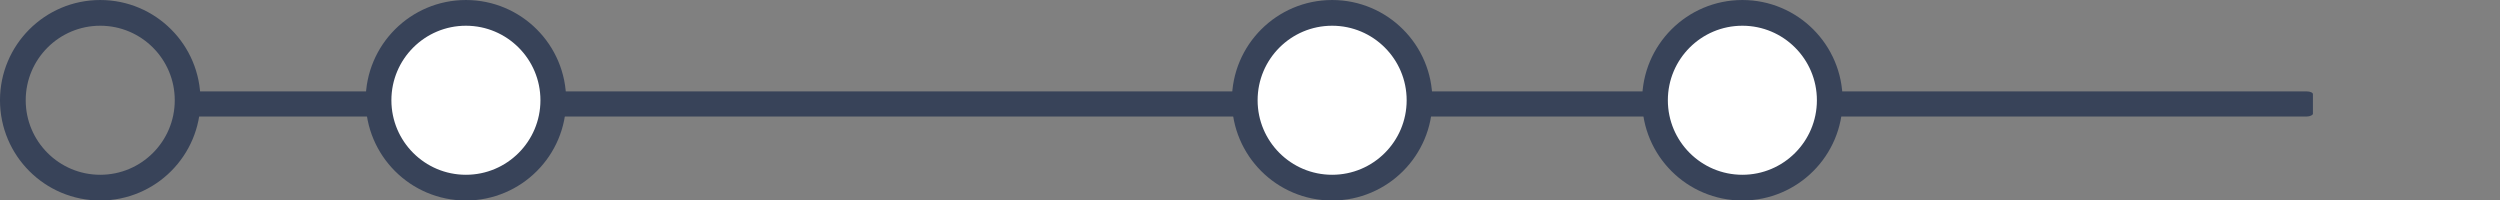 <?xml version="1.0" encoding="UTF-8" standalone="no"?>
<svg
   xmlns:dc="http://purl.org/dc/elements/1.1/"
   xmlns:cc="http://creativecommons.org/ns#"
   xmlns:rdf="http://www.w3.org/1999/02/22-rdf-syntax-ns#"
   xmlns:svg="http://www.w3.org/2000/svg"
   xmlns="http://www.w3.org/2000/svg"
   id="svg12041"
   version="1.1"
   viewBox="0 0 152.49 12.229"
   height="12.229mm"
   width="152.49mm">
  <rect x="0" y="0" width="152.49" height="12.229" fill="#808080" stroke="none"/>
  <defs
     id="defs12035" />
  <g
     transform="translate(-26.565,-103.409)"
     id="layer1">
    <circle
       r="5.33"
       cy="109.524"
       cx="32.679"
       id="path11270"
       style="fill:none;fill-opacity:1;stroke:#384359;stroke-width:1.569;stroke-miterlimit:4;stroke-dasharray:none;stroke-opacity:1" />
    <g
       style="fill:#384359;fill-opacity:1;stroke:#384359;stroke-opacity:1"
       id="g983-2-8-7-1-8-6"
       transform="matrix(-1.176,0,0,0.514,269.585,100.225)">
      <g
         style="fill:#384359;fill-opacity:1;stroke:#384359;stroke-opacity:1"
         id="g974-2-9-5-8-0-7">
        <g
           style="fill:#384359;fill-opacity:1;stroke:#384359;stroke-opacity:1"
           transform="matrix(0.68,0,0,0.68,80.591,-5.868)"
           id="g50-1-5-1-6-09-2">
          <rect
             ry="0.481"
             y="33.688"
             x="8.961"
             height="4.387"
             width="162.548"
             id="rect919-3-2-5-4-0-9"
             style="fill:#384359;fill-opacity:1;stroke:none;stroke-width:4.164;stroke-miterlimit:4;stroke-dasharray:none;stroke-opacity:1" />
        </g>
      </g>
    </g>
    <circle
       r="5.33"
       cy="109.524"
       cx="54.984"
       id="path11270-5"
       style="fill:#ffffff;fill-opacity:1;stroke:#384359;stroke-width:1.569;stroke-miterlimit:4;stroke-dasharray:none;stroke-opacity:1" />
    <circle
       r="5.33"
       cy="109.524"
       cx="107.82"
       id="path11270-5-9"
       style="fill:#ffffff;fill-opacity:1;stroke:#384359;stroke-width:1.569;stroke-miterlimit:4;stroke-dasharray:none;stroke-opacity:1" />
    <circle
       r="5.33"
       cy="109.524"
       cx="132.843"
       id="path11270-5-9-3"
       style="fill:#ffffff;fill-opacity:1;stroke:#384359;stroke-width:1.569;stroke-miterlimit:4;stroke-dasharray:none;stroke-opacity:1" />
  </g>
</svg>
